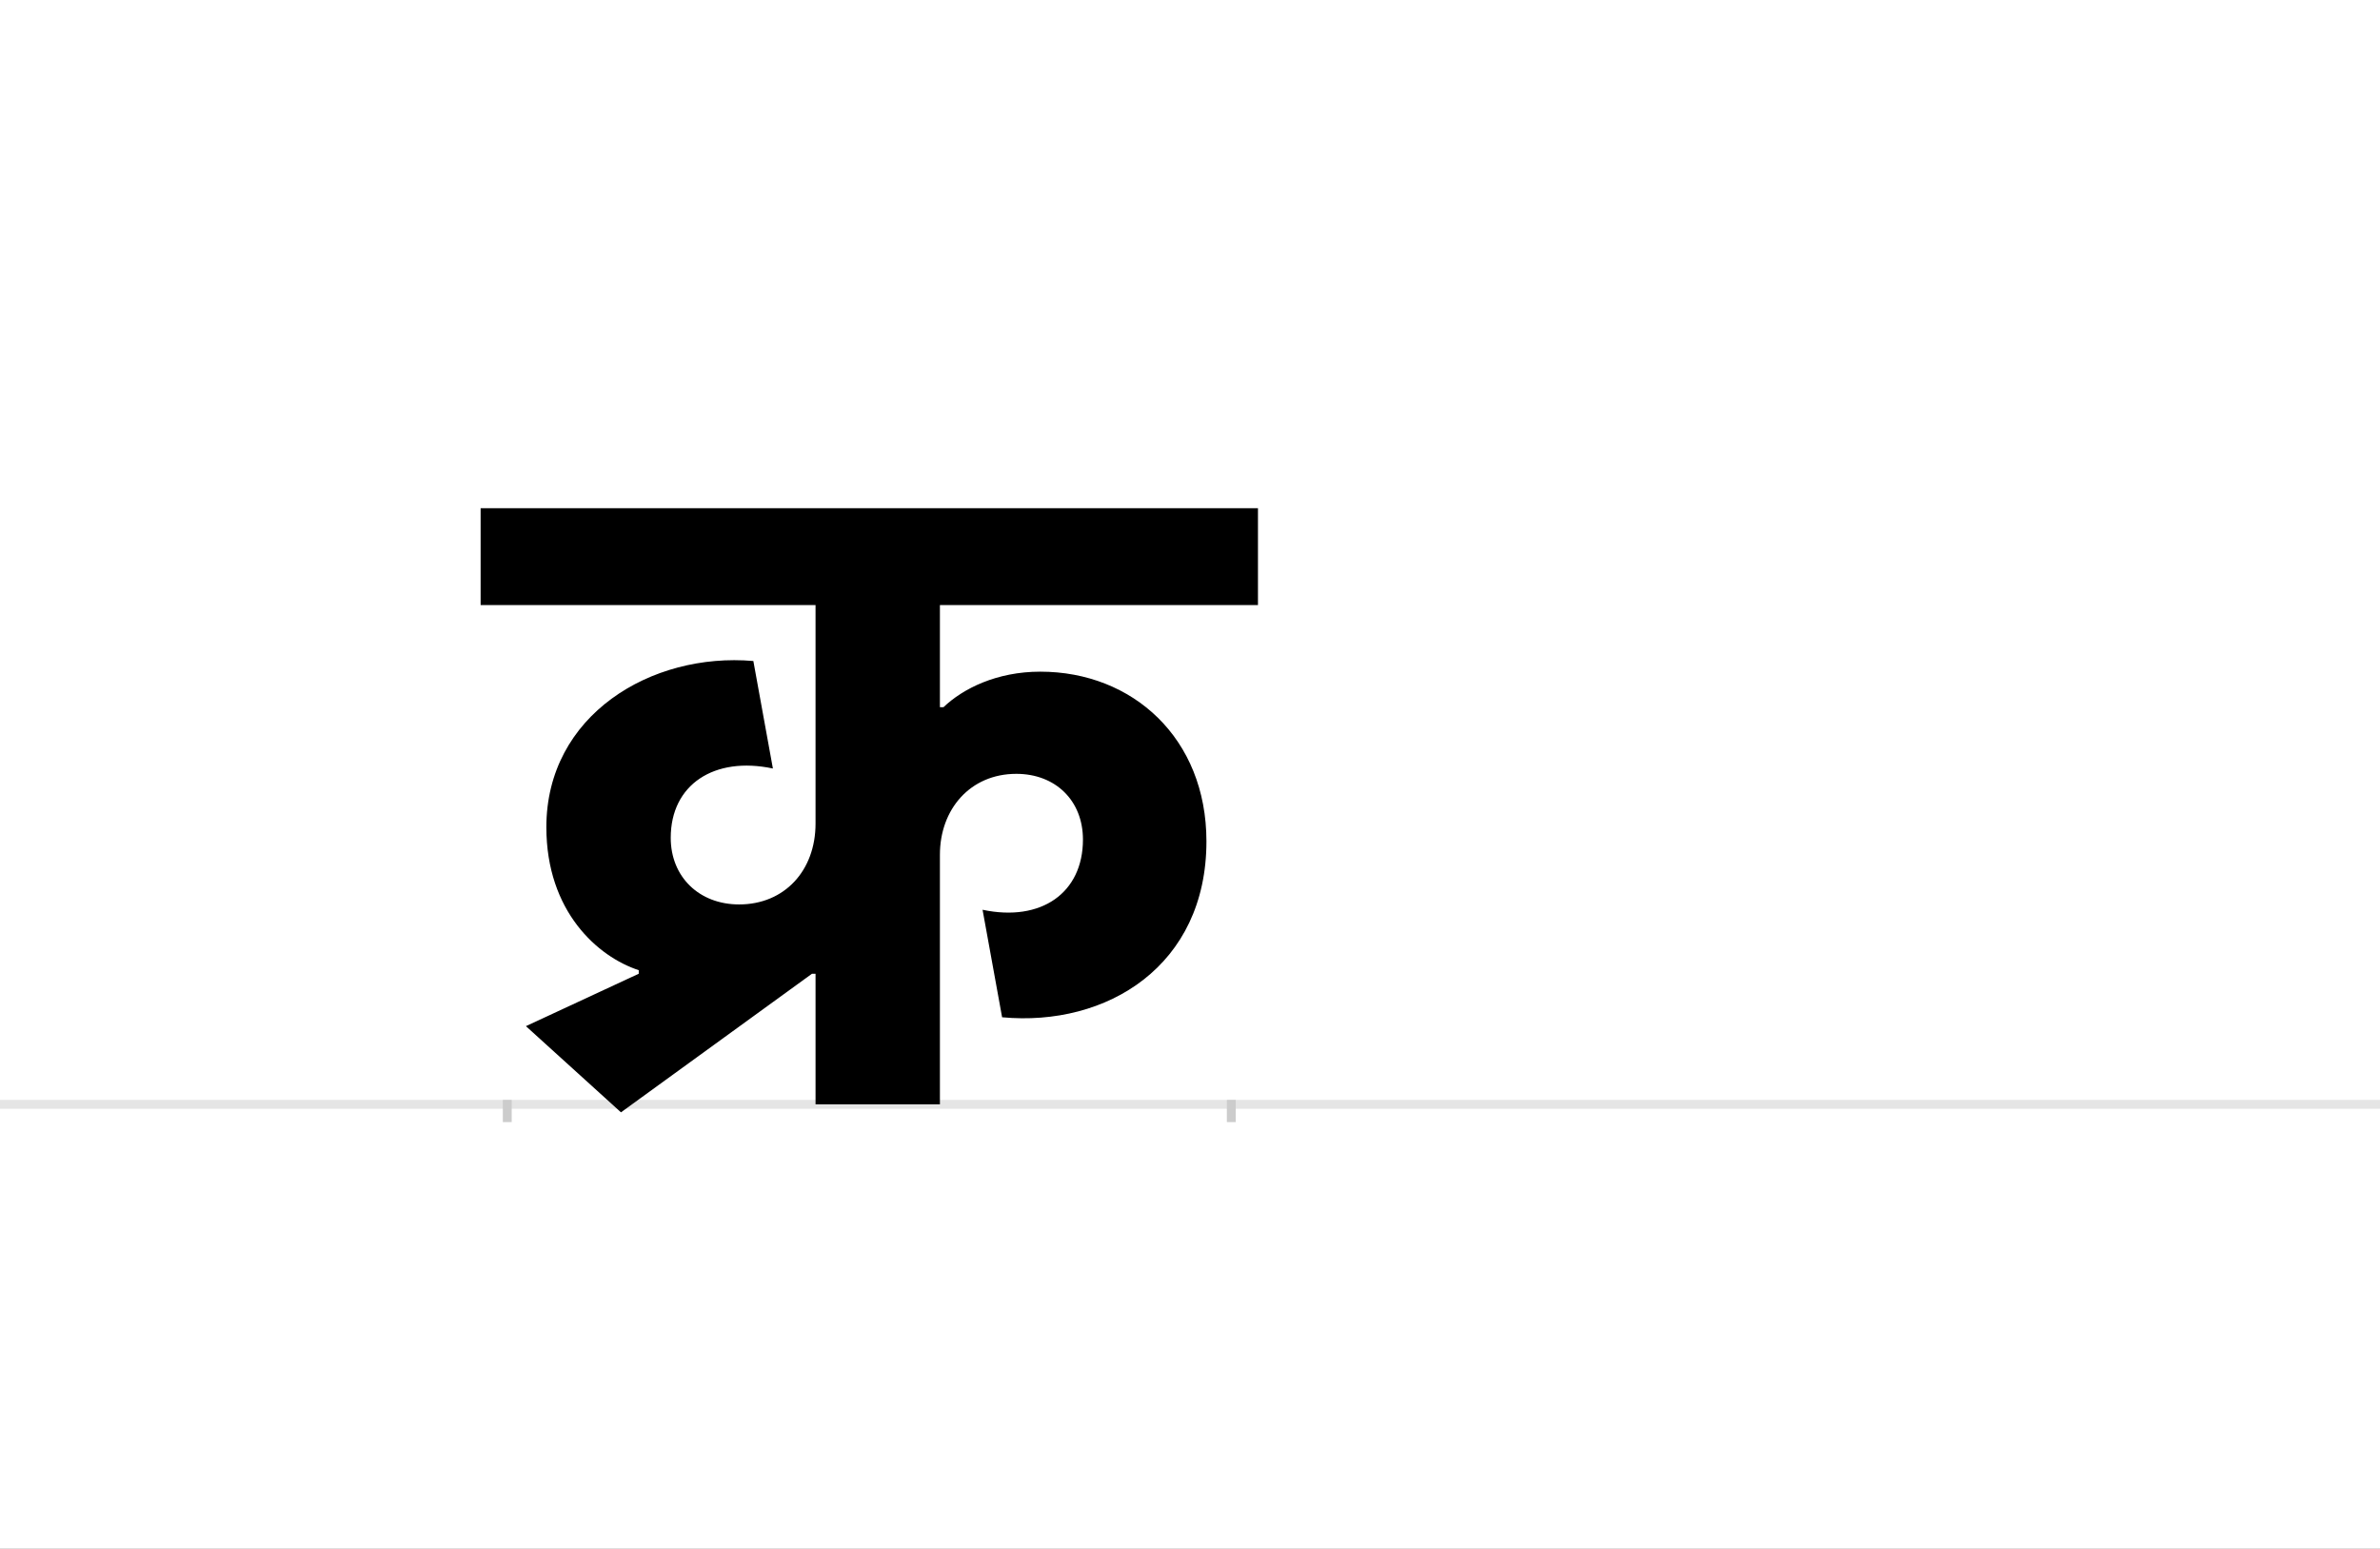 <?xml version="1.0" encoding="UTF-8"?>
<svg height="1743" version="1.1" width="2679" xmlns="http://www.w3.org/2000/svg" xmlns:xlink="http://www.w3.org/1999/xlink">
 <rect width="100%" height="100%" fill="#808080" stroke="none"/>
 <path d="M0,0 l2679,0 l0,1743 l-2679,0 Z M0,0" fill="rgb(255,255,255)" transform="matrix(1,0,0,-1,0,1743)"/>
 <path d="M0,0 l2679,0" fill="none" stroke="rgb(229,229,229)" stroke-width="10" transform="matrix(1,0,0,-1,0,1243)"/>
 <path d="M0,5 l0,-25" fill="none" stroke="rgb(204,204,204)" stroke-width="10" transform="matrix(1,0,0,-1,571,1243)"/>
 <path d="M0,5 l0,-25" fill="none" stroke="rgb(204,204,204)" stroke-width="10" transform="matrix(1,0,0,-1,1386,1243)"/>
 <path d="M347,147 l0,-147 l140,0 l0,281 c0,51,34,91,86,91 c44,0,75,-30,75,-74 c0,-60,-47,-93,-113,-79 l22,-121 c118,-11,230,58,230,198 c0,116,-83,191,-187,191 c-49,0,-87,-19,-109,-40 l-4,0 l0,115 l358,0 l0,109 l-875,0 l0,-109 l377,0 l0,-246 c0,-53,-35,-91,-86,-91 c-45,0,-77,31,-77,75 c0,60,49,92,115,78 l-22,121 c-115,10,-233,-61,-233,-187 c0,-95,58,-146,104,-161 l0,-4 l-127,-59 l107,-97 l215,156 Z M347,147" fill="rgb(0,0,0)" transform="matrix(1,0,0,-1,571,1243)"/>
</svg>